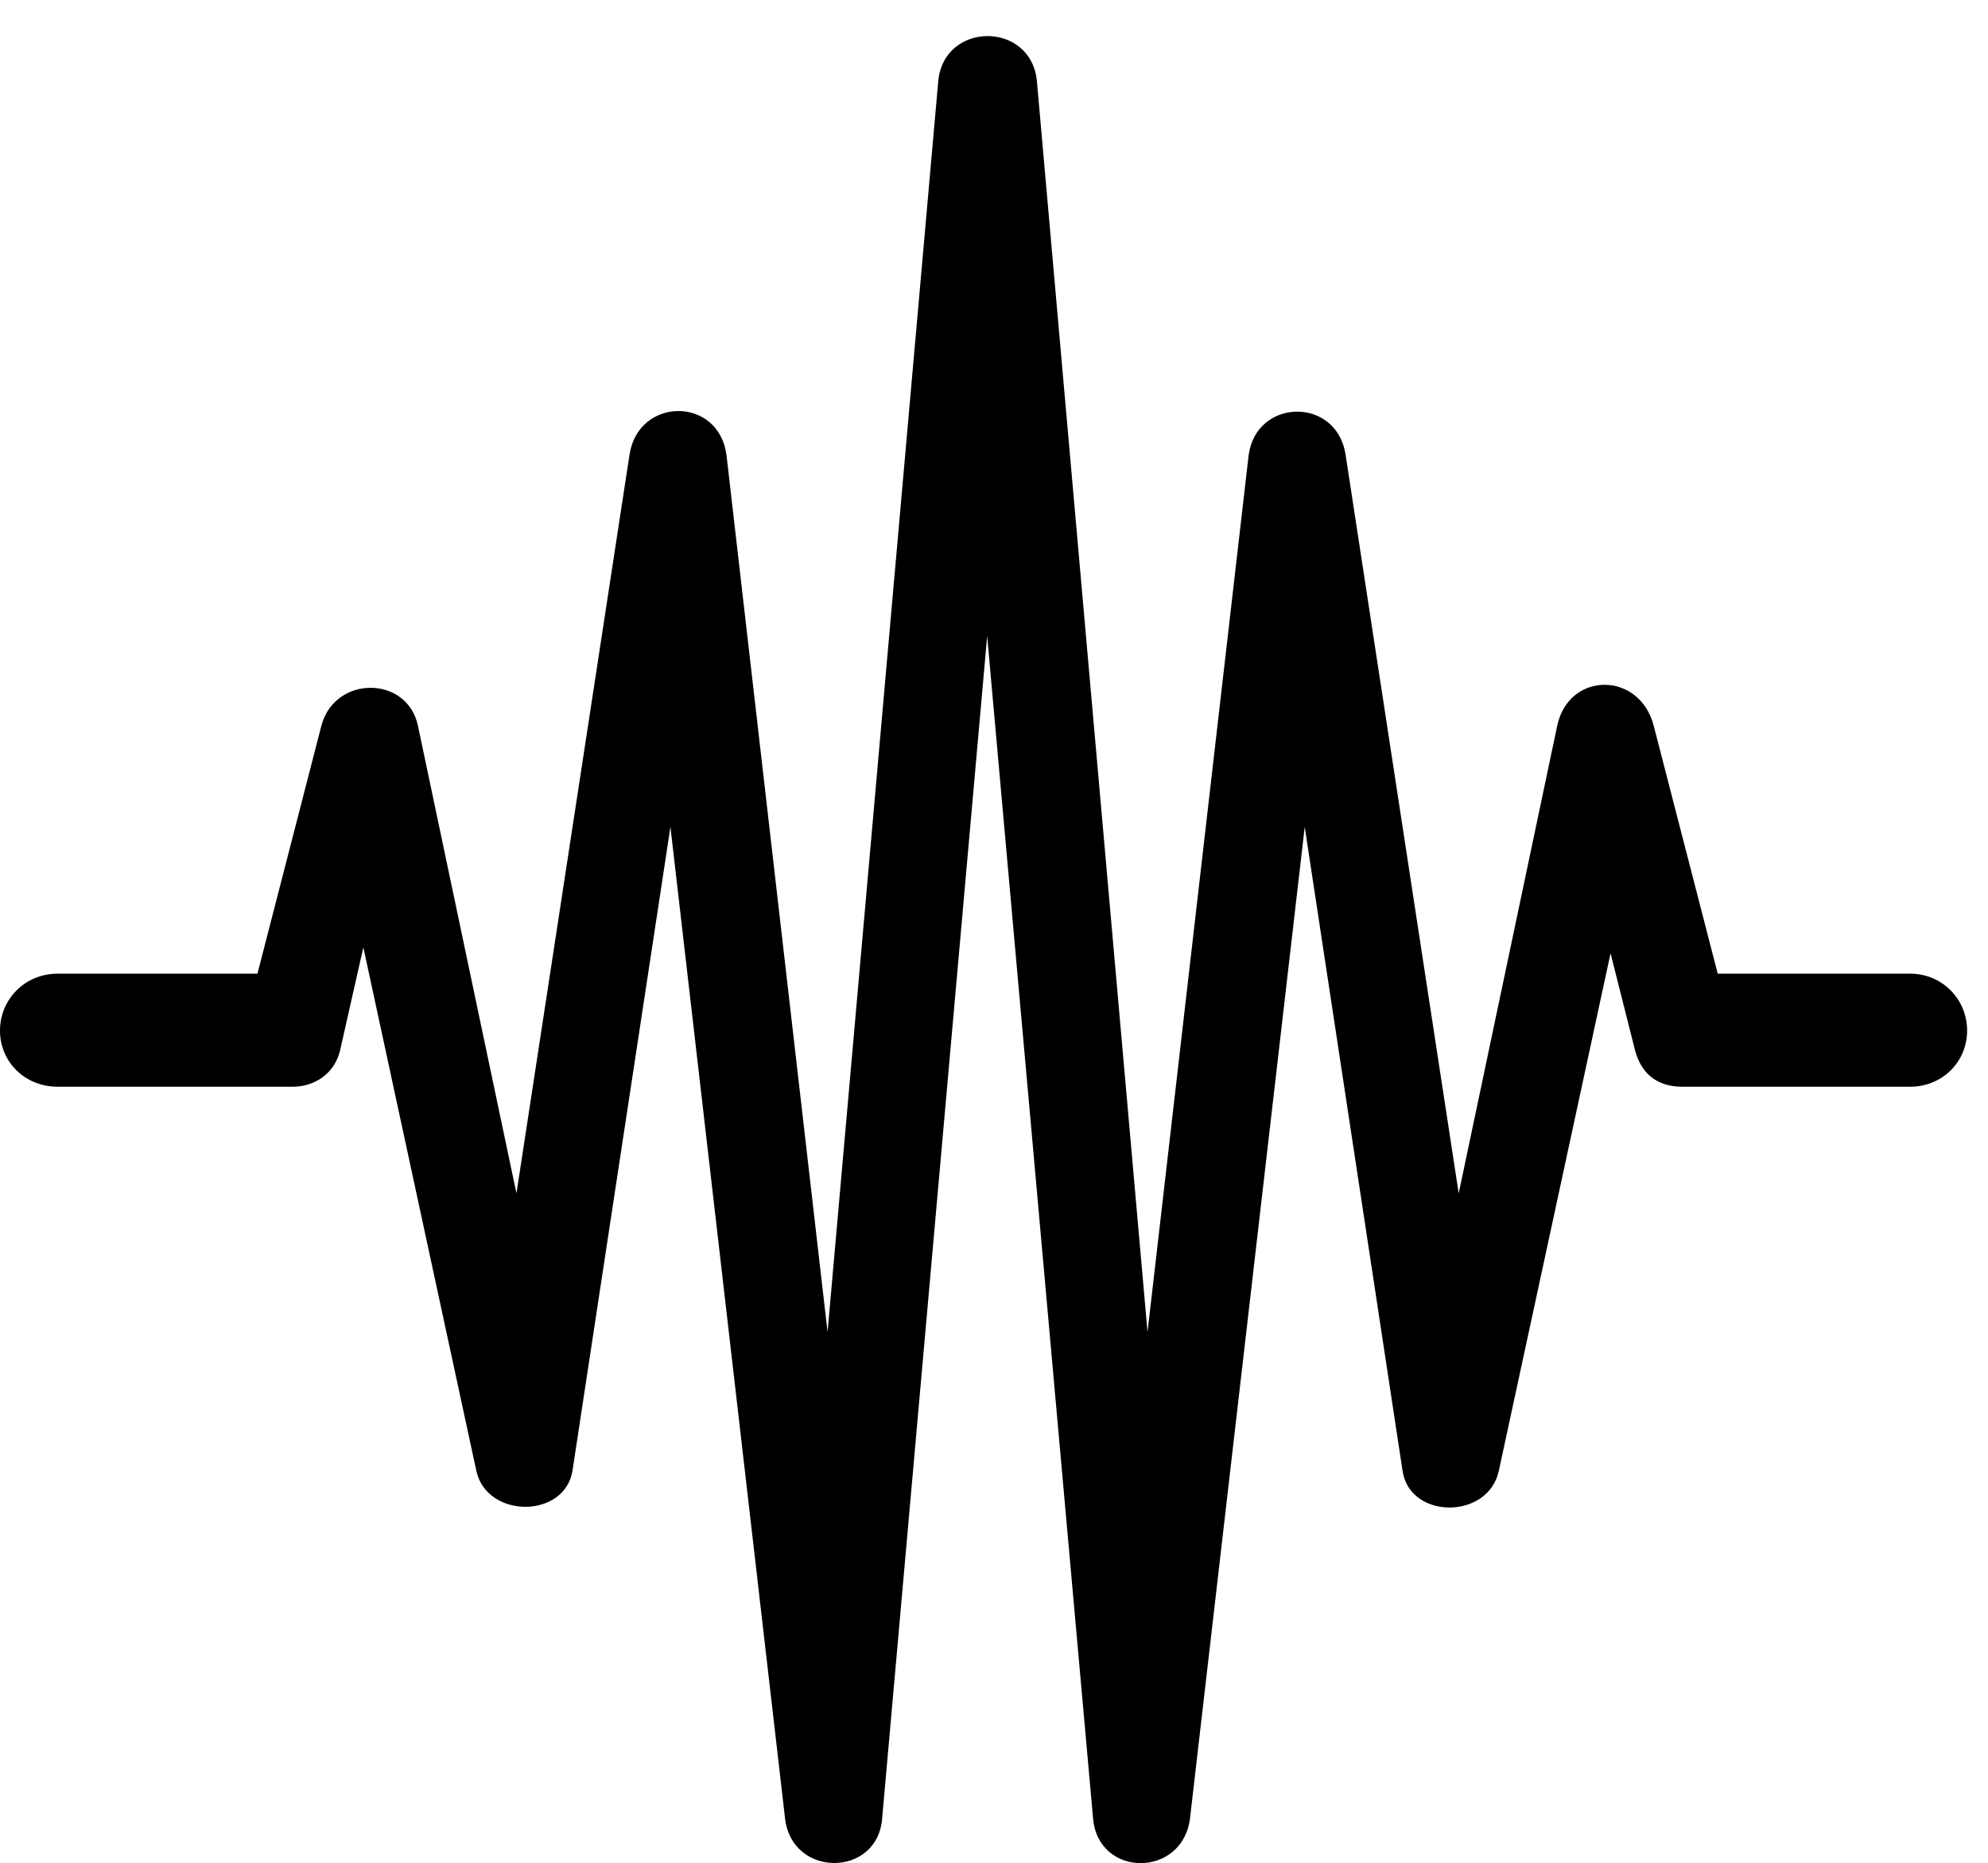 <svg version="1.1" xmlns="http://www.w3.org/2000/svg" xmlns:xlink="http://www.w3.org/1999/xlink" viewBox="0 0 33.893 31.767">
 <g>
  
  <path d="M0.984 18.529L4.99 18.529C5.359 18.529 5.701 18.31 5.797 17.914L6.439 15.07L5.961 15.07L8.121 25.078C8.299 25.898 9.639 25.898 9.762 25.064L11.43 14.099L13.385 31.011C13.508 32.023 14.957 32.009 15.039 31.011L16.83 10.845L18.635 30.998C18.717 32.023 20.166 32.023 20.289 30.998L22.244 14.099L23.912 25.078C24.035 25.912 25.375 25.912 25.553 25.078L27.699 15.138L27.18 15.152L27.877 17.914C28 18.365 28.314 18.529 28.684 18.529L32.566 18.529C33.113 18.529 33.537 18.105 33.537 17.572C33.537 17.039 33.113 16.601 32.566 16.601L29.285 16.601L28.191 12.363C27.945 11.447 26.756 11.447 26.551 12.363L24.869 20.347L22.941 7.755C22.791 6.757 21.41 6.785 21.287 7.769L19.564 22.712L17.678 1.384C17.582 0.359 16.092 0.359 15.996 1.384L14.109 22.712L12.387 7.769C12.264 6.757 10.883 6.757 10.732 7.755L8.805 20.347L7.123 12.363C6.932 11.515 5.715 11.515 5.482 12.363L4.389 16.601L0.984 16.601C0.424 16.601 0 17.039 0 17.572C0 18.105 0.424 18.529 0.984 18.529Z" style="fill:hsl(0 0 0/0.85)"></path>
 </g>
</svg>